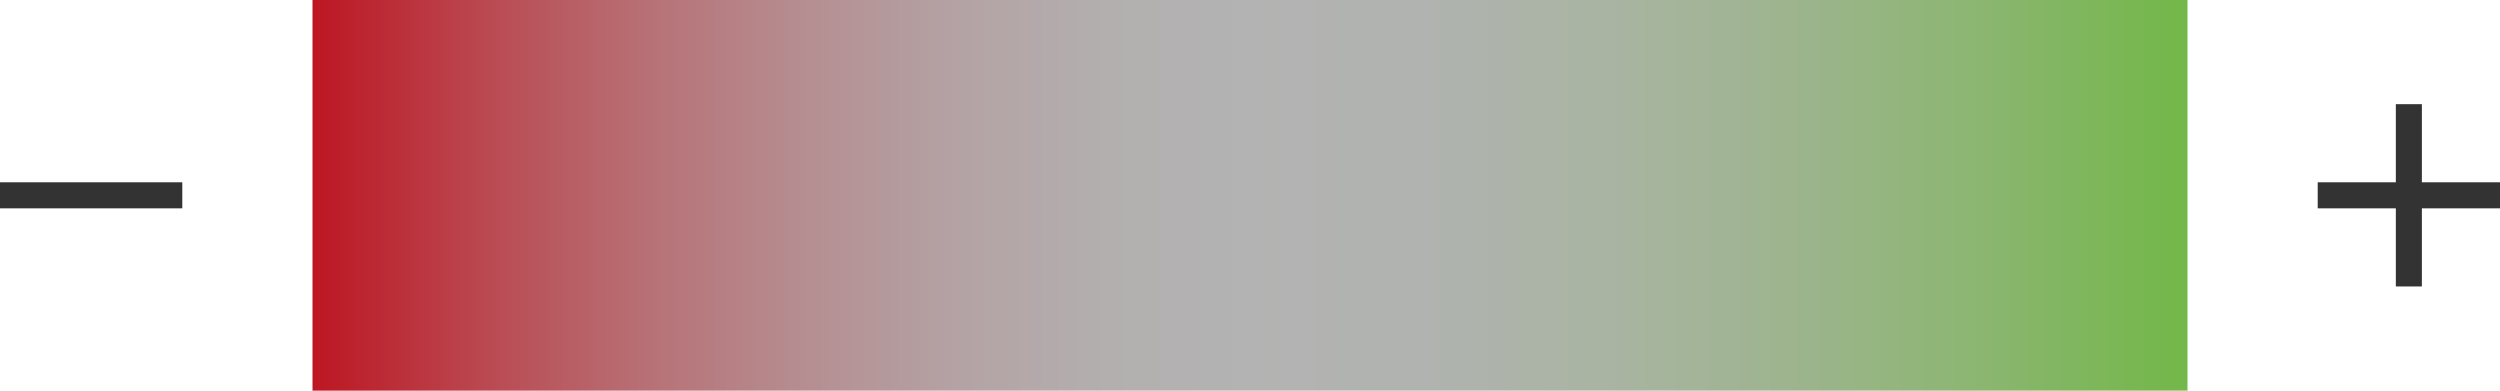 <?xml version="1.0" encoding="utf-8"?>
<!-- Generator: Adobe Illustrator 15.1.0, SVG Export Plug-In  -->
<!DOCTYPE svg PUBLIC "-//W3C//DTD SVG 1.1//EN" "http://www.w3.org/Graphics/SVG/1.1/DTD/svg11.dtd">
<svg version="1.1"
	 xmlns="http://www.w3.org/2000/svg" xmlns:xlink="http://www.w3.org/1999/xlink" xmlns:a="http://ns.adobe.com/AdobeSVGViewerExtensions/3.0/"
	 x="0px" y="0px" width="96px" height="15px" viewBox="0 0 96 15" overflow="visible" enable-background="new 0 0 96 15"
	 xml:space="preserve">
<defs>
</defs>
<linearGradient id="SVGID_1_">
	<stop offset="0"      stop-color="#BD1622"/>
	<stop offset="0.013" stop-color="#BC1E29"/>
	<stop offset="0.096" stop-color="#BA4B53"/>
	<stop offset="0.179" stop-color="#B77176"/>
	<stop offset="0.261" stop-color="#B58E91"/>
	<stop offset="0.343" stop-color="#B4A2A4"/>
	<stop offset="0.423" stop-color="#B3AFAF"/>
	<stop offset="0.5"    stop-color="#B3B3B3"/>
	<stop offset="0.594" stop-color="#B0B3AF"/>
	<stop offset="0.691" stop-color="#A9B4A2"/>
	<stop offset="0.79"   stop-color="#9DB48E"/>
	<stop offset="0.89" stop-color="#8BB671"/>
	<stop offset="0.99" stop-color="#75B74C"/>
	<stop offset="0.994" stop-color="#74B74A"/>
</linearGradient>
<rect x="12" fill="url(#SVGID_1_)" width="72" height="15"/>
<rect y="7" fill="#333333" width="7" height="1"/>
<rect x="92" y="4" fill="#333333" width="1" height="7"/>
<rect x="89" y="7" fill="#333333" width="7" height="1"/>
</svg>
